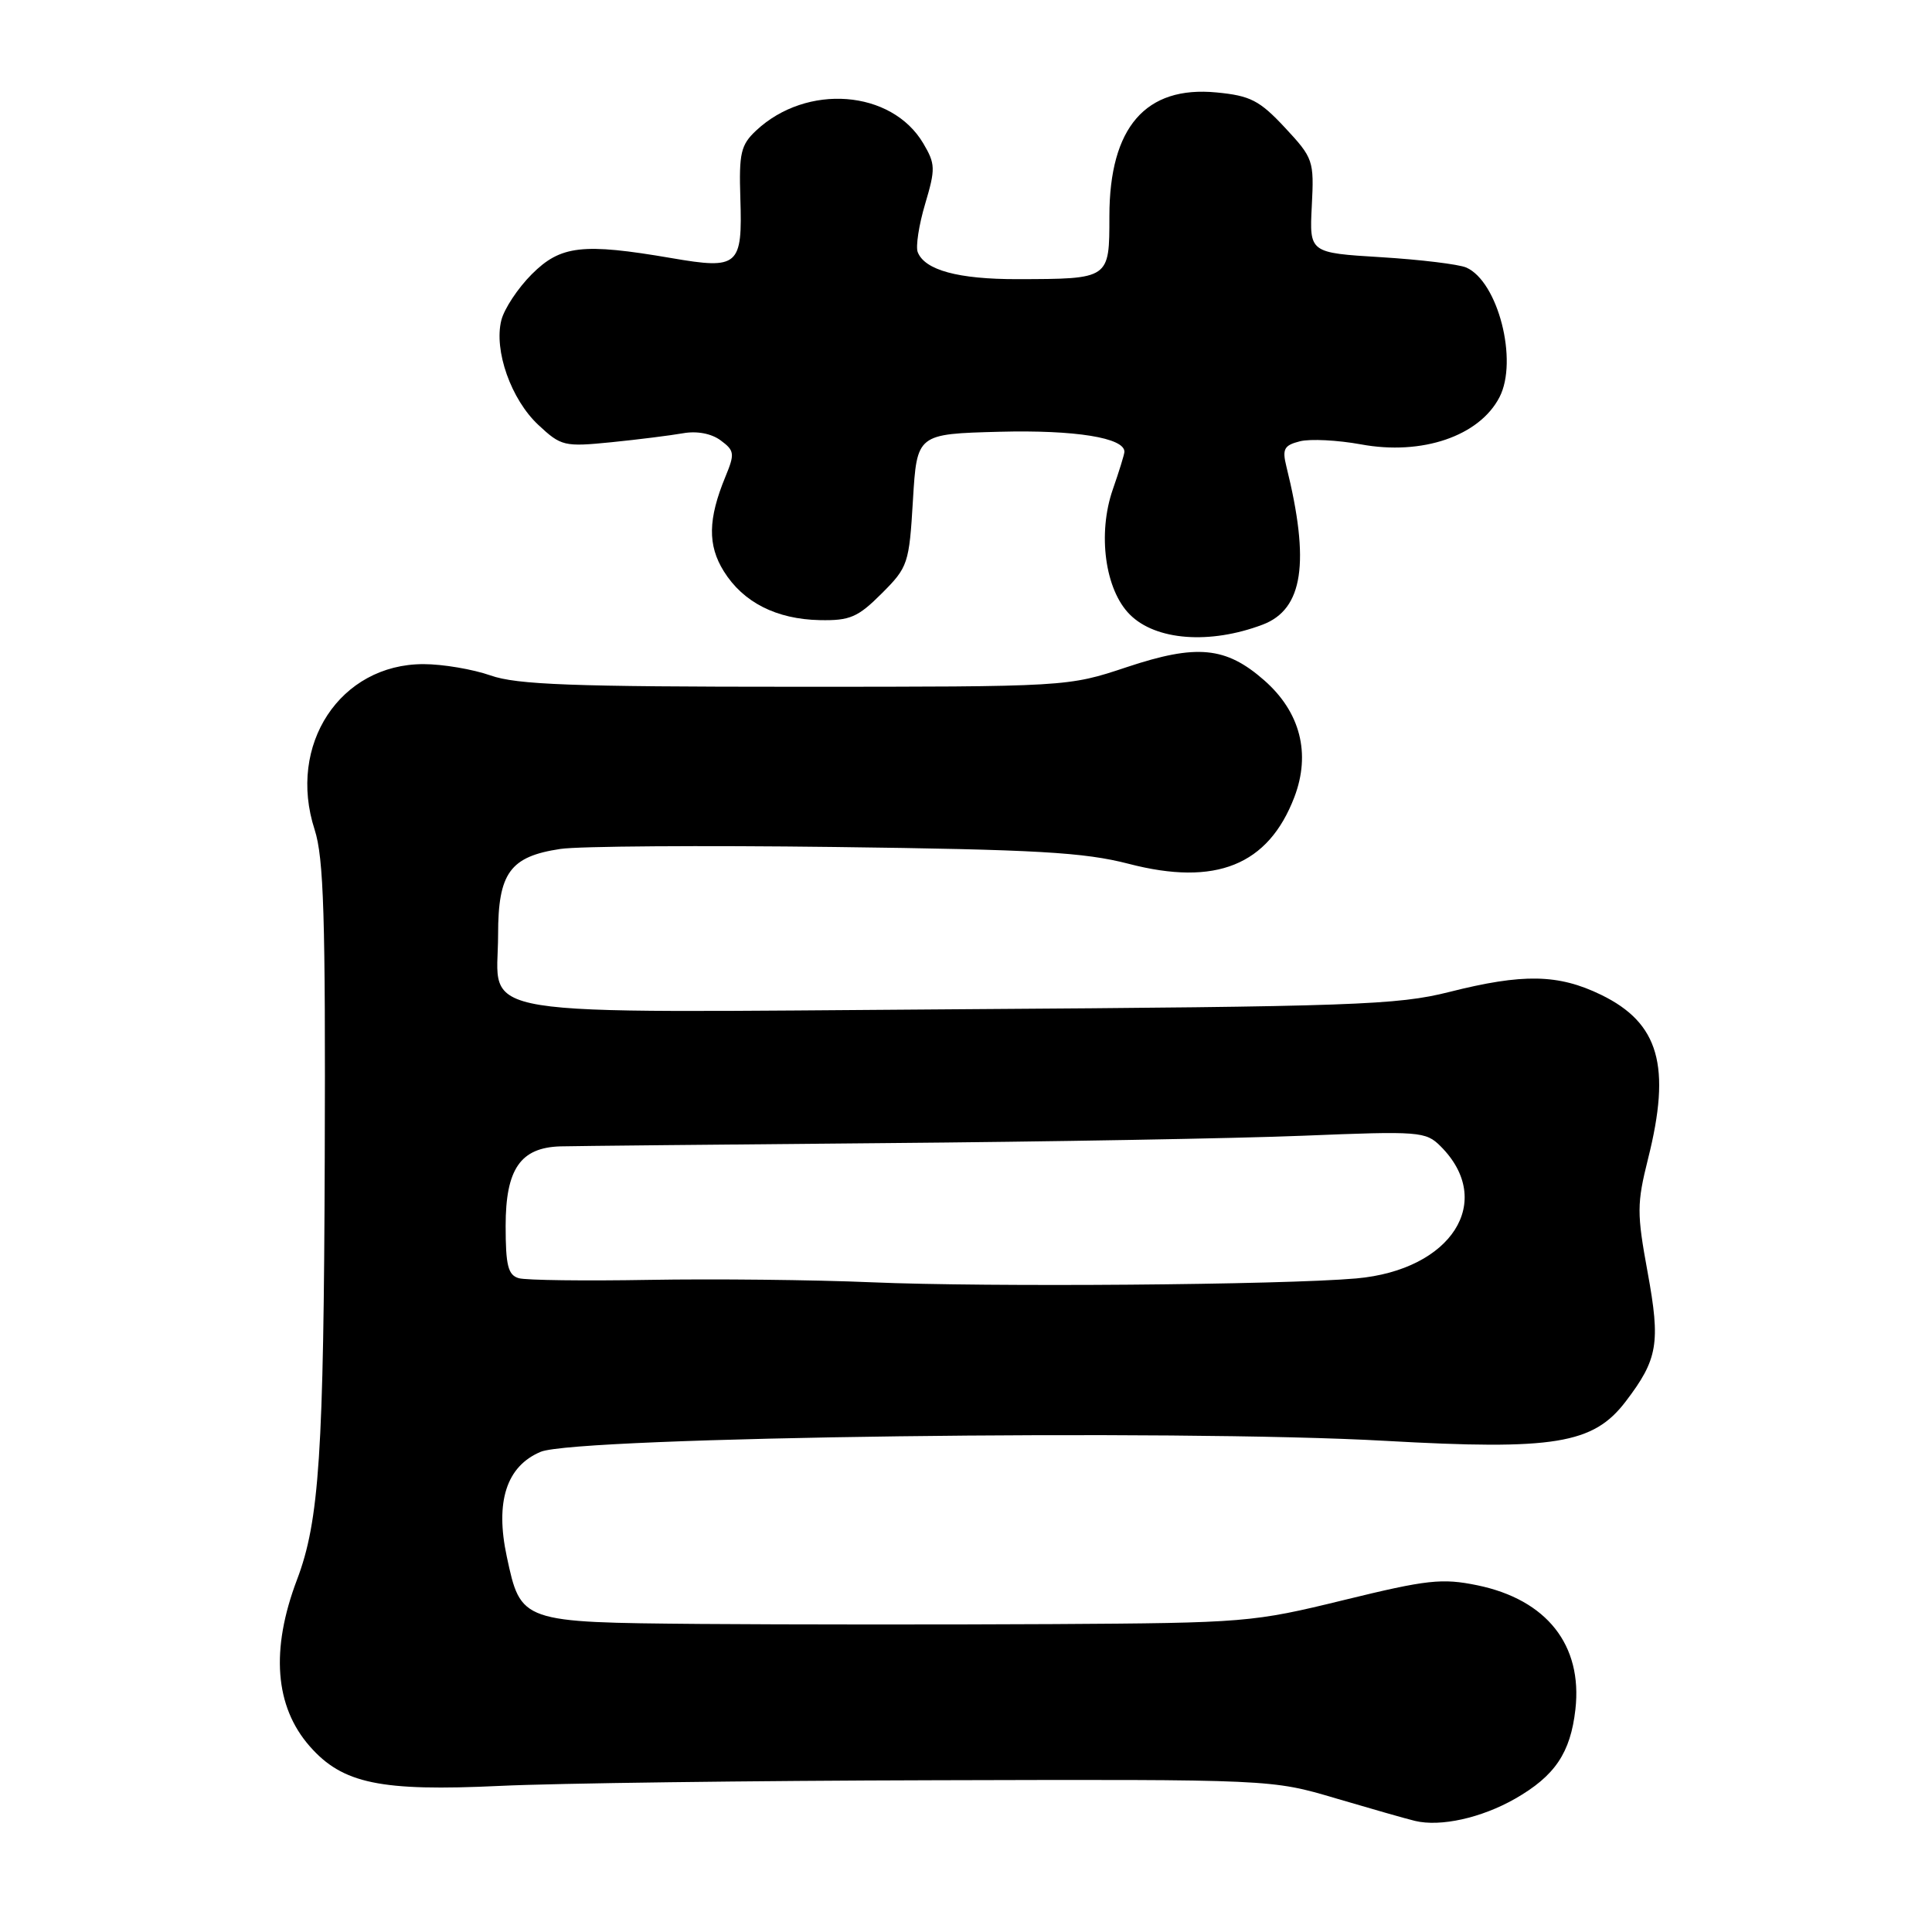 <?xml version="1.0" encoding="UTF-8" standalone="no"?>
<!DOCTYPE svg PUBLIC "-//W3C//DTD SVG 1.1//EN" "http://www.w3.org/Graphics/SVG/1.1/DTD/svg11.dtd" >
<svg xmlns="http://www.w3.org/2000/svg" xmlns:xlink="http://www.w3.org/1999/xlink" version="1.1" viewBox="0 0 256 256">
 <g >
 <path fill="currentColor"
d=" M 200.76 238.34 C 206.04 235.32 208.10 232.26 208.75 226.50 C 209.71 217.98 204.95 211.96 195.76 210.06 C 191.08 209.10 189.12 209.31 178.09 212.01 C 165.99 214.97 165.00 215.05 139.59 215.20 C 125.24 215.28 104.16 215.27 92.75 215.18 C 68.98 214.97 69.02 214.99 67.15 206.25 C 65.59 198.98 67.11 194.27 71.65 192.37 C 76.39 190.39 156.07 189.36 183.57 190.92 C 205.94 192.18 211.11 191.34 215.40 185.72 C 219.68 180.11 220.04 177.98 218.32 168.59 C 216.88 160.75 216.89 159.49 218.37 153.56 C 221.47 141.25 219.84 135.56 212.16 131.82 C 206.48 129.06 201.80 128.97 192.00 131.45 C 185.17 133.17 179.35 133.38 127.14 133.73 C 60.52 134.18 66.00 135.07 66.00 123.85 C 66.00 115.66 67.58 113.49 74.25 112.49 C 76.66 112.12 93.01 112.01 110.57 112.23 C 137.38 112.57 143.63 112.93 149.56 114.46 C 161.09 117.46 168.06 114.65 171.51 105.62 C 173.71 99.84 172.30 94.34 167.51 90.14 C 162.43 85.68 158.57 85.31 149.30 88.40 C 141.49 91.00 141.49 91.00 105.37 91.00 C 75.82 91.00 68.48 90.73 65.00 89.50 C 62.66 88.68 58.66 88.00 56.11 88.00 C 45.07 88.00 38.04 98.69 41.69 109.93 C 42.90 113.68 43.14 121.49 43.03 153.50 C 42.90 192.57 42.31 201.54 39.35 209.33 C 35.84 218.59 36.41 226.12 41.04 231.39 C 45.39 236.35 50.41 237.39 66.26 236.64 C 73.54 236.29 99.52 235.95 124.00 235.89 C 168.50 235.77 168.50 235.77 177.00 238.29 C 181.68 239.67 186.40 241.02 187.50 241.28 C 190.88 242.09 196.29 240.89 200.76 238.34 Z  M 167.30 82.77 C 172.68 80.74 173.61 74.53 170.45 61.80 C 169.88 59.49 170.15 59.00 172.26 58.47 C 173.62 58.13 177.25 58.32 180.33 58.88 C 188.42 60.38 196.02 57.79 198.69 52.63 C 201.19 47.80 198.50 37.31 194.29 35.45 C 193.30 35.02 188.22 34.40 183.00 34.08 C 173.50 33.50 173.50 33.50 173.82 27.29 C 174.13 21.27 174.02 20.95 170.26 16.91 C 166.89 13.30 165.68 12.68 161.20 12.25 C 151.80 11.34 147.01 16.87 147.00 28.63 C 147.00 37.01 147.07 36.96 134.80 36.99 C 126.96 37.00 122.52 35.79 121.60 33.40 C 121.32 32.67 121.76 29.79 122.59 27.01 C 123.97 22.37 123.95 21.72 122.34 19.00 C 118.14 11.89 106.88 11.03 100.19 17.30 C 98.16 19.20 97.91 20.29 98.10 26.27 C 98.39 35.26 97.86 35.73 88.98 34.20 C 77.19 32.18 74.28 32.52 70.46 36.34 C 68.62 38.18 66.81 40.92 66.43 42.43 C 65.42 46.43 67.72 52.94 71.34 56.31 C 74.35 59.12 74.76 59.22 80.99 58.60 C 84.57 58.24 88.85 57.70 90.50 57.41 C 92.34 57.08 94.27 57.44 95.50 58.36 C 97.33 59.71 97.38 60.12 96.12 63.17 C 93.81 68.77 93.75 72.24 95.91 75.70 C 98.48 79.82 102.87 82.05 108.63 82.17 C 112.62 82.25 113.68 81.79 116.83 78.64 C 120.32 75.15 120.47 74.70 120.97 66.26 C 121.50 57.50 121.50 57.50 132.46 57.21 C 142.47 56.95 149.03 58.01 148.99 59.87 C 148.98 60.22 148.29 62.45 147.46 64.83 C 145.41 70.71 146.42 78.15 149.71 81.43 C 153.14 84.87 160.31 85.41 167.30 82.77 Z  M 115.50 169.91 C 107.80 169.58 94.53 169.44 86.00 169.59 C 77.47 169.74 69.71 169.64 68.75 169.37 C 67.32 168.96 67.00 167.70 67.00 162.43 C 67.00 154.91 68.96 152.06 74.25 151.90 C 76.04 151.85 95.28 151.66 117.00 151.47 C 138.72 151.29 163.77 150.85 172.66 150.49 C 188.11 149.86 188.92 149.92 190.89 151.89 C 198.17 159.17 192.35 168.28 179.71 169.40 C 169.91 170.26 130.89 170.57 115.50 169.91 Z "/>
</g>
</svg>